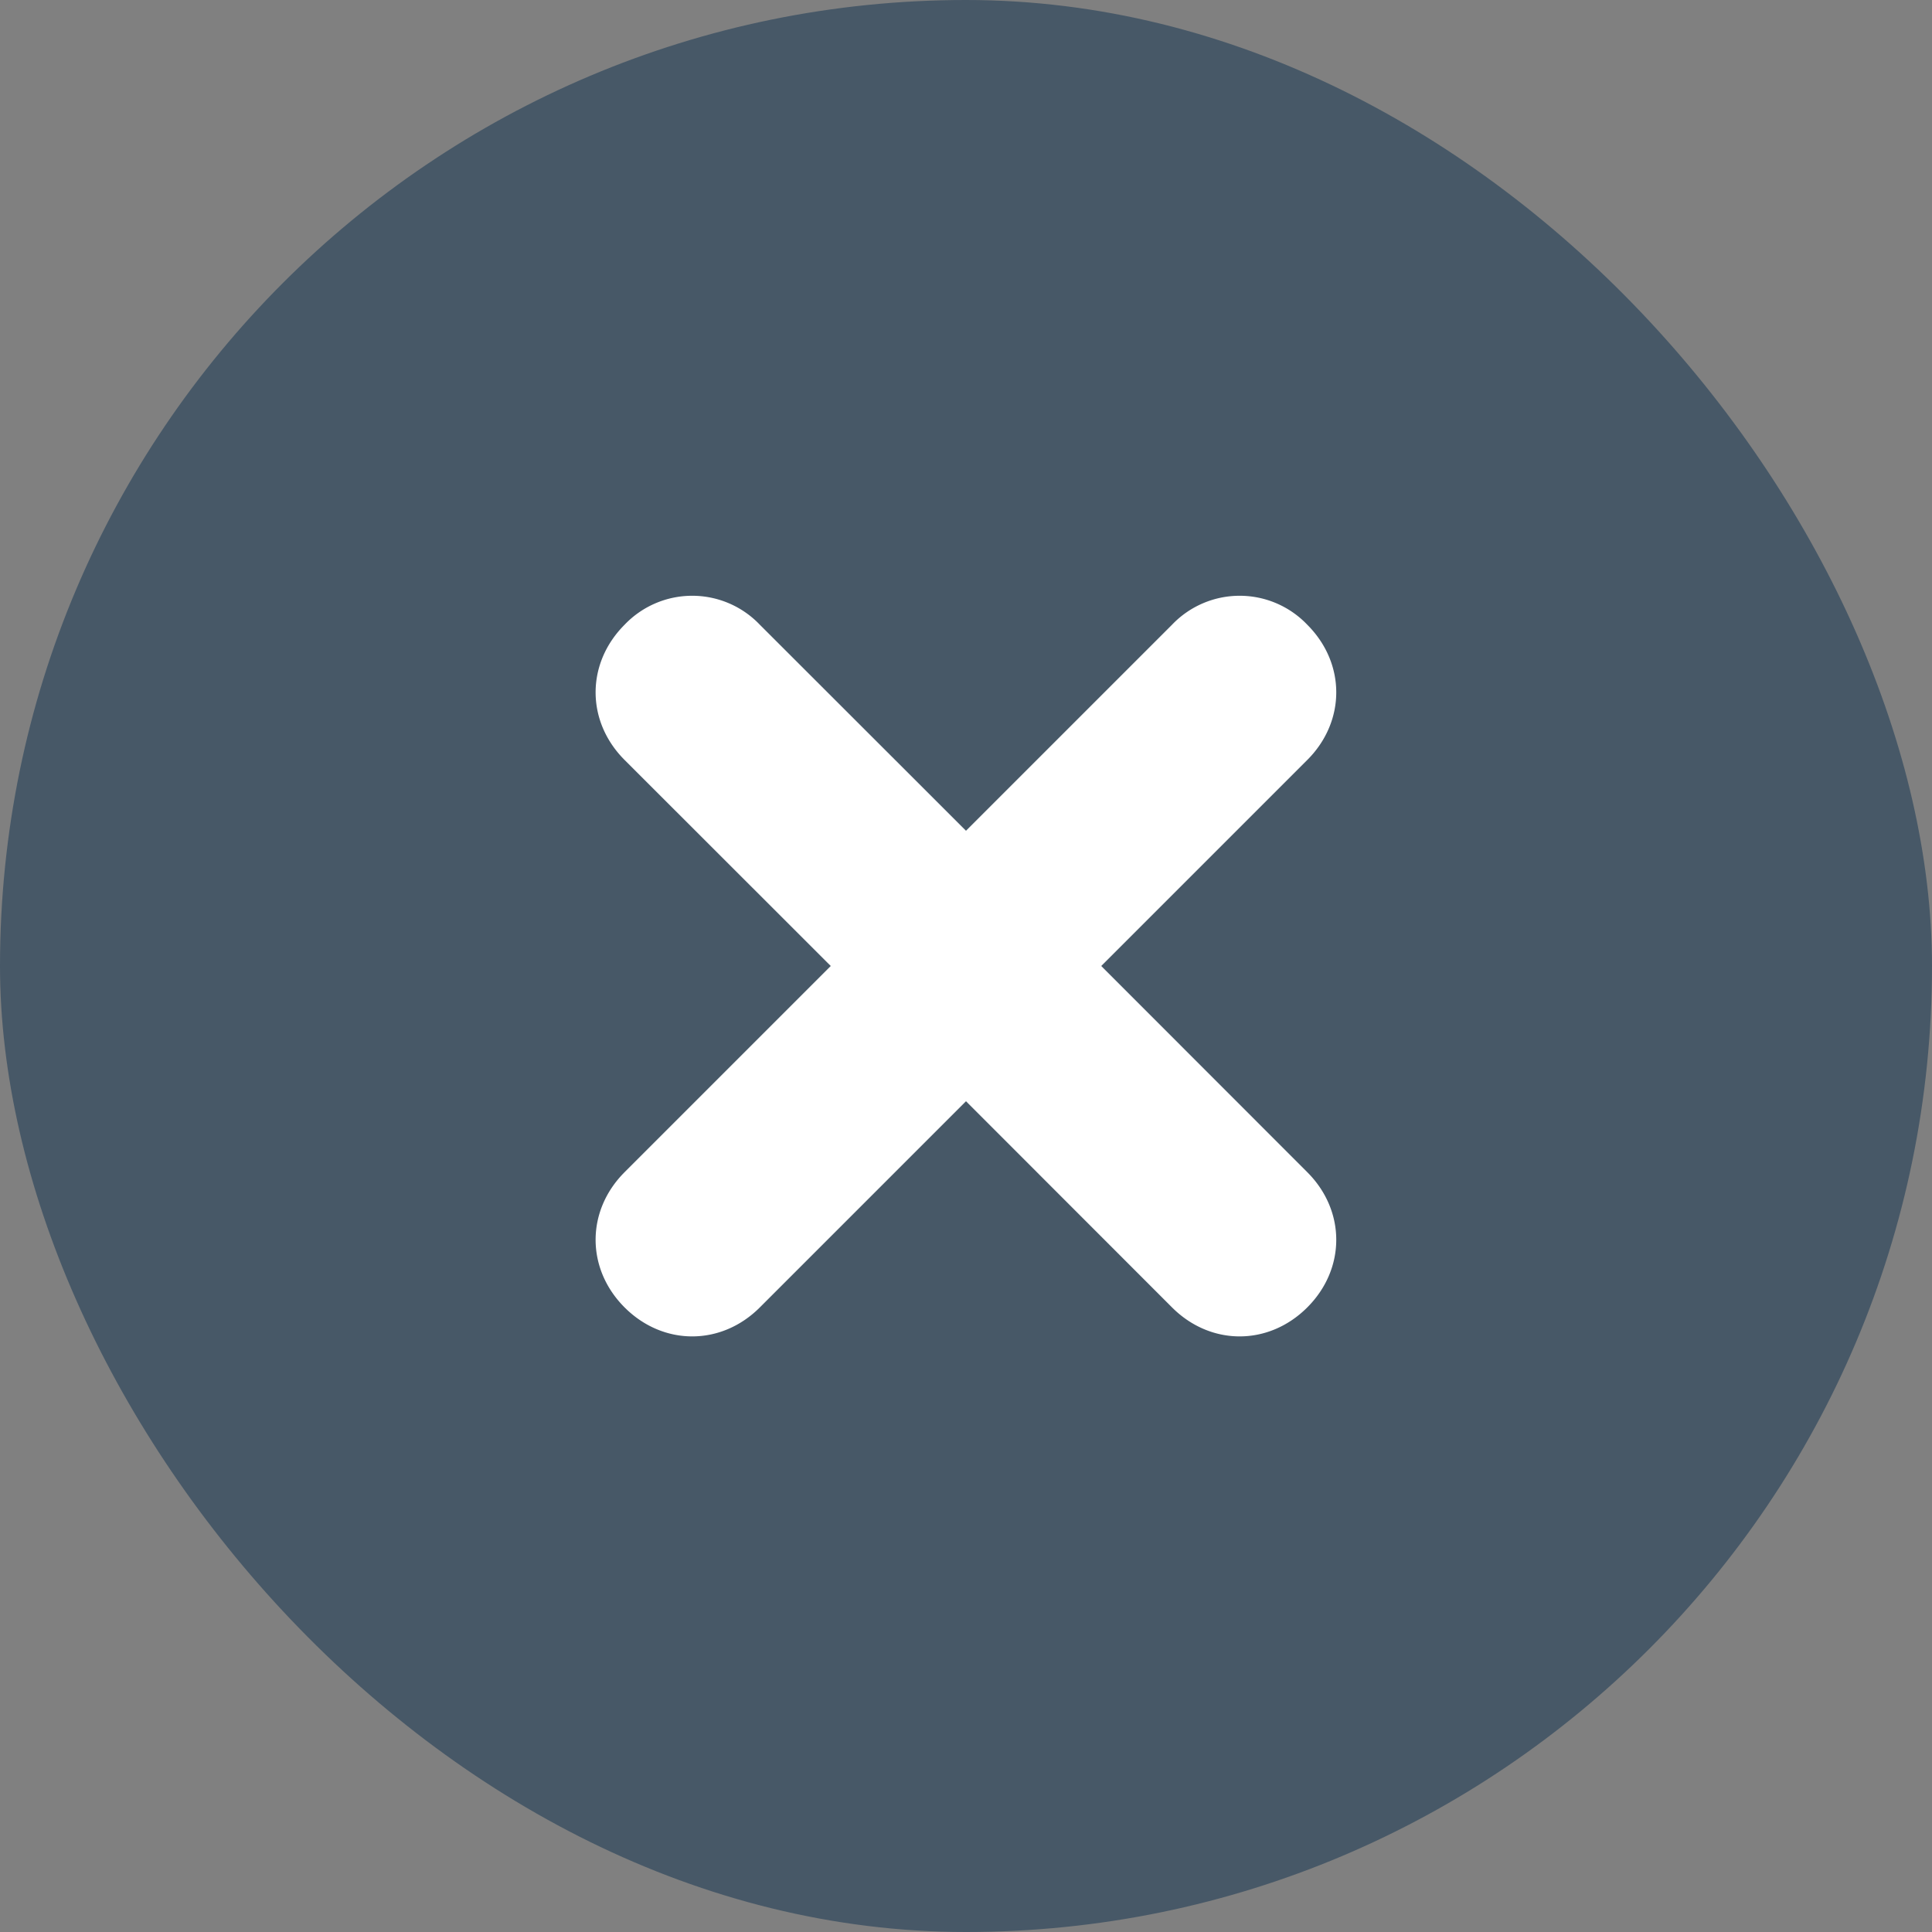 <svg xmlns="http://www.w3.org/2000/svg" width="14" height="14" fill="none" viewBox="0 0 14 14"><rect x="0" y="0" width="14" height="14" fill="#808080" stroke="none"/><rect width="14" height="14" fill="#475867" rx="7"/><path fill="#fff" d="M7.98 7l1.493-1.493c.28-.28.28-.7 0-.98a.677.677 0 00-.98 0L7 6.02 5.506 4.527a.677.677 0 00-.98 0c-.28.28-.28.7 0 .98L6.02 7 4.526 8.494c-.28.28-.28.7 0 .98s.7.28.98 0L7 7.98l1.493 1.494c.28.28.7.28.98 0s.28-.7 0-.98L7.98 7z"/></svg>
